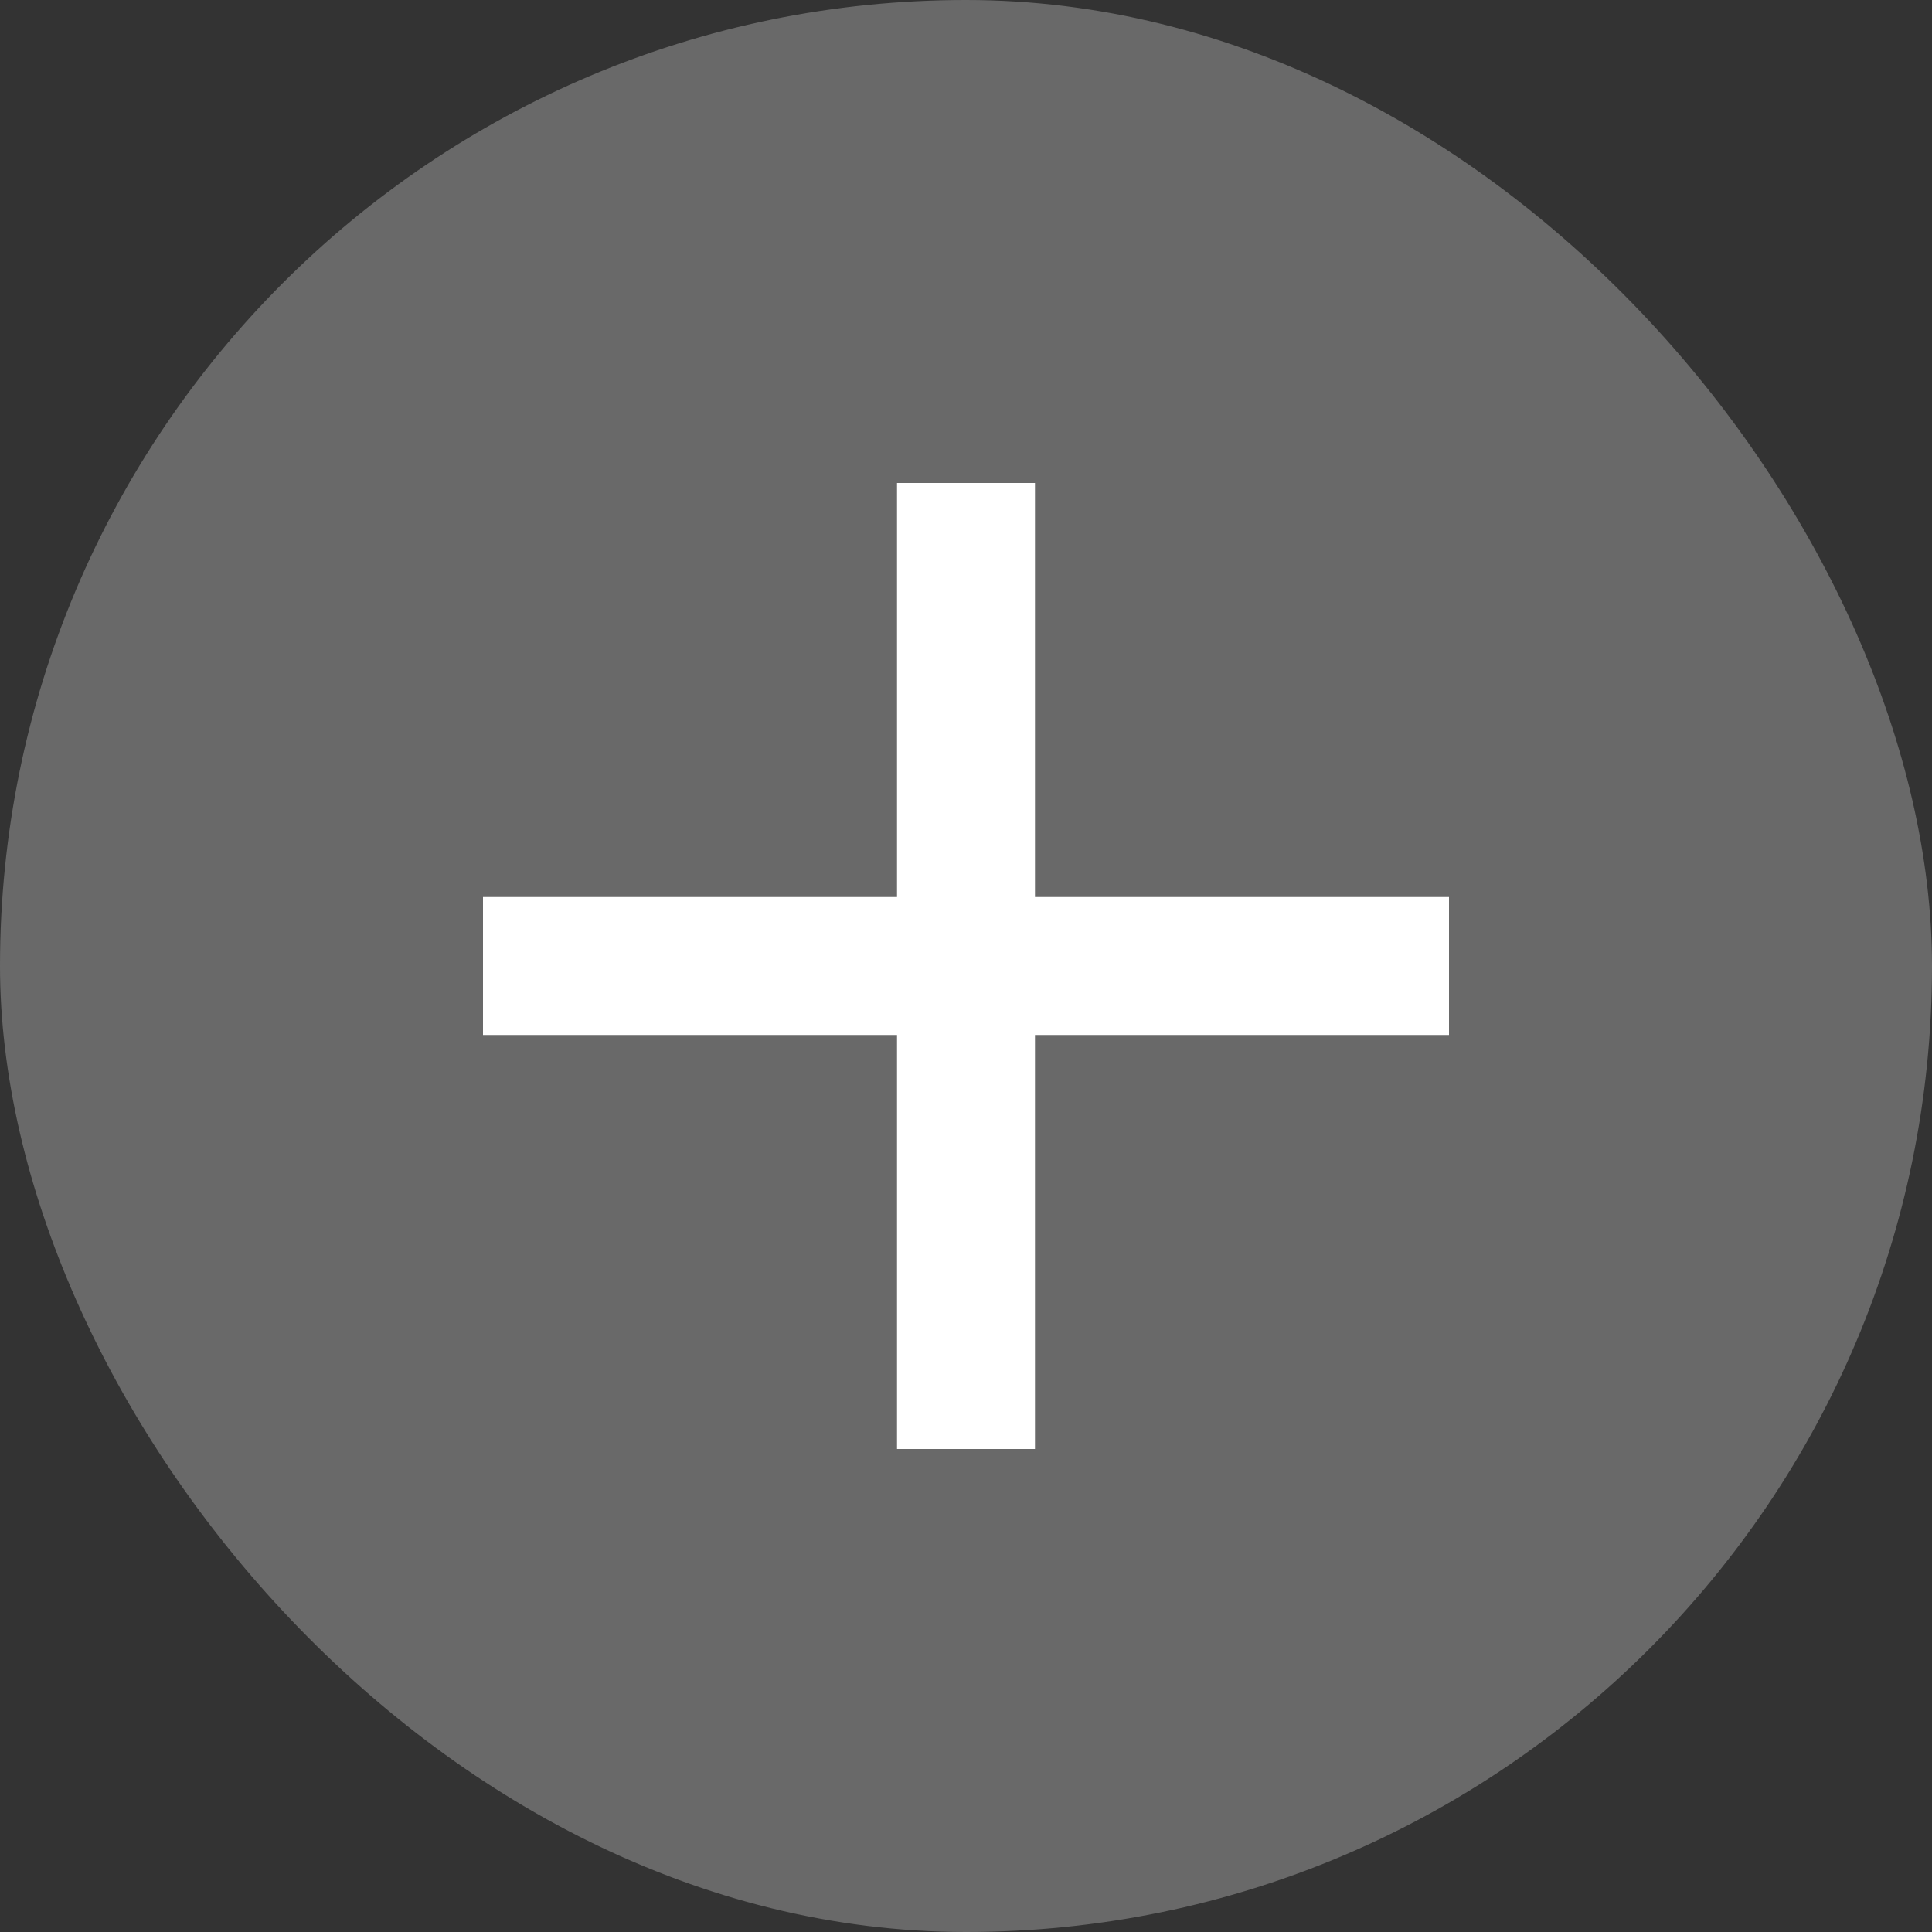 <svg width="20" height="20" viewBox="0 0 20 20" fill="none" xmlns="http://www.w3.org/2000/svg">
<rect x="0" y="0" width="20" height="20" fill="#333333" stroke="none"/>
<rect width="20" height="20" rx="10" fill="#696969"/>
<path d="M9.286 9.286V5H10.714V9.286H15V10.714H10.714V15H9.286V10.714H5V9.286H9.286Z" fill="white"/>
</svg>
